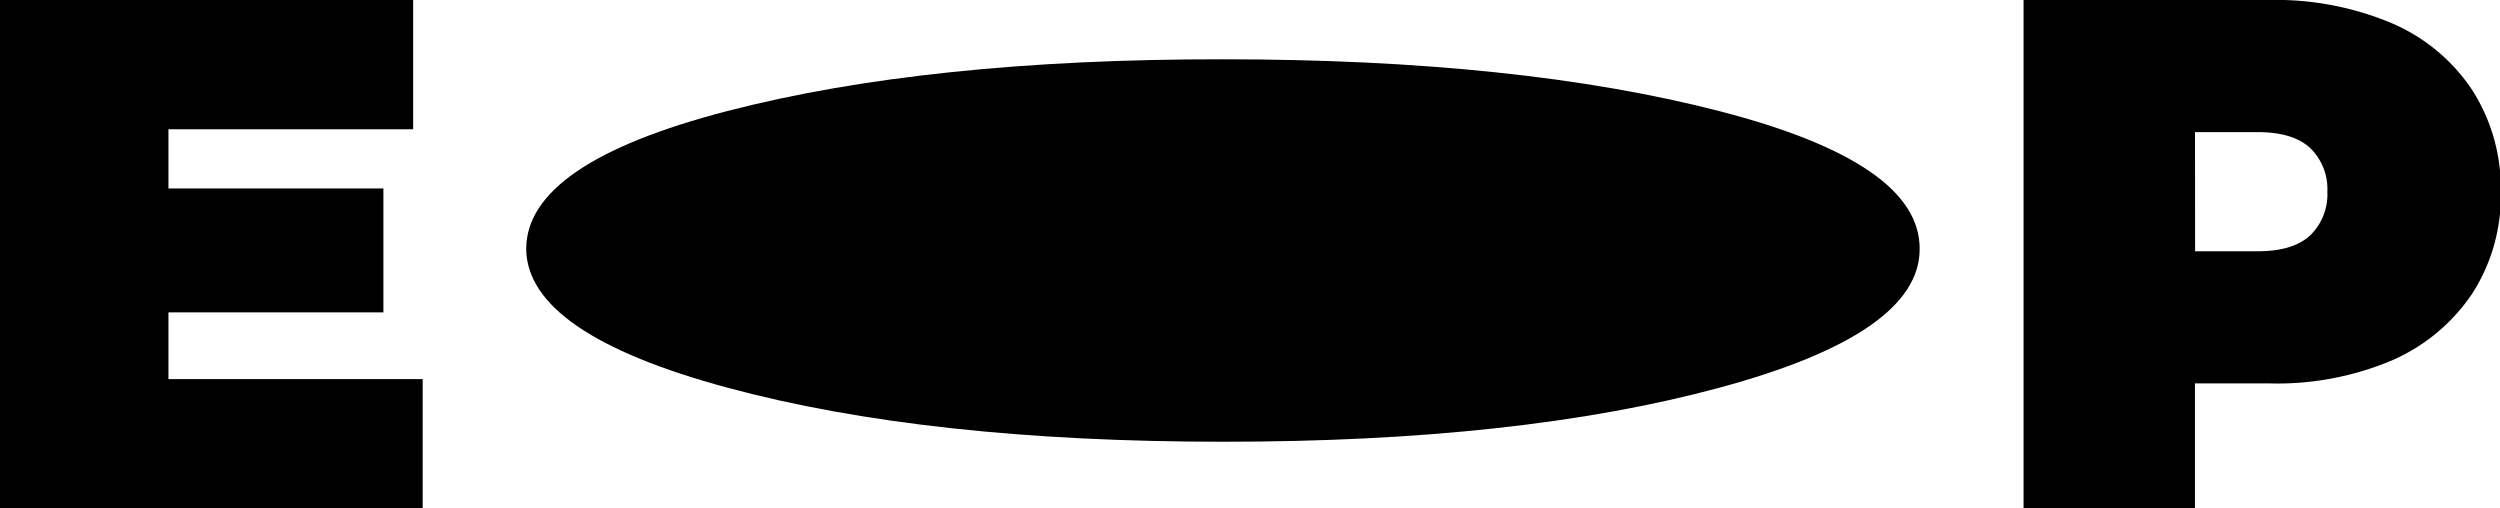 <svg xmlns="http://www.w3.org/2000/svg" viewBox="0 0 262.26 53.33"><g id="Layer_2" data-name="Layer 2"><g id="Layer_1-2" data-name="Layer 1"><path d="M17.67,39.77H44.34V53.33H0V0H43.34V13.56H17.67Zm-1.21-20H40.22v13H16.46Z"/><path d="M128.31,46.34q-31,0-52-5.67T55.2,26.13q0-9,21.06-14.47t52.05-5.44q31,0,52.07,5.44t21,14.47q0,8.86-21,14.54T128.31,46.34Z"/><path d="M212.28,53.33V0H238a31.36,31.36,0,0,1,12.92,2.44,19.14,19.14,0,0,1,8.42,7,19.08,19.08,0,0,1,3,10.7,18.91,18.91,0,0,1-3,10.67,19.54,19.54,0,0,1-8.42,7A31,31,0,0,1,238,40.22H222.26l8-7.69v20.8Zm18-18.82-8-8.15h14.55q3.74,0,5.53-1.68a6,6,0,0,0,1.79-4.57,6,6,0,0,0-1.79-4.57q-1.8-1.68-5.53-1.68H222.26l8-8.15Z"/></g></g></svg>